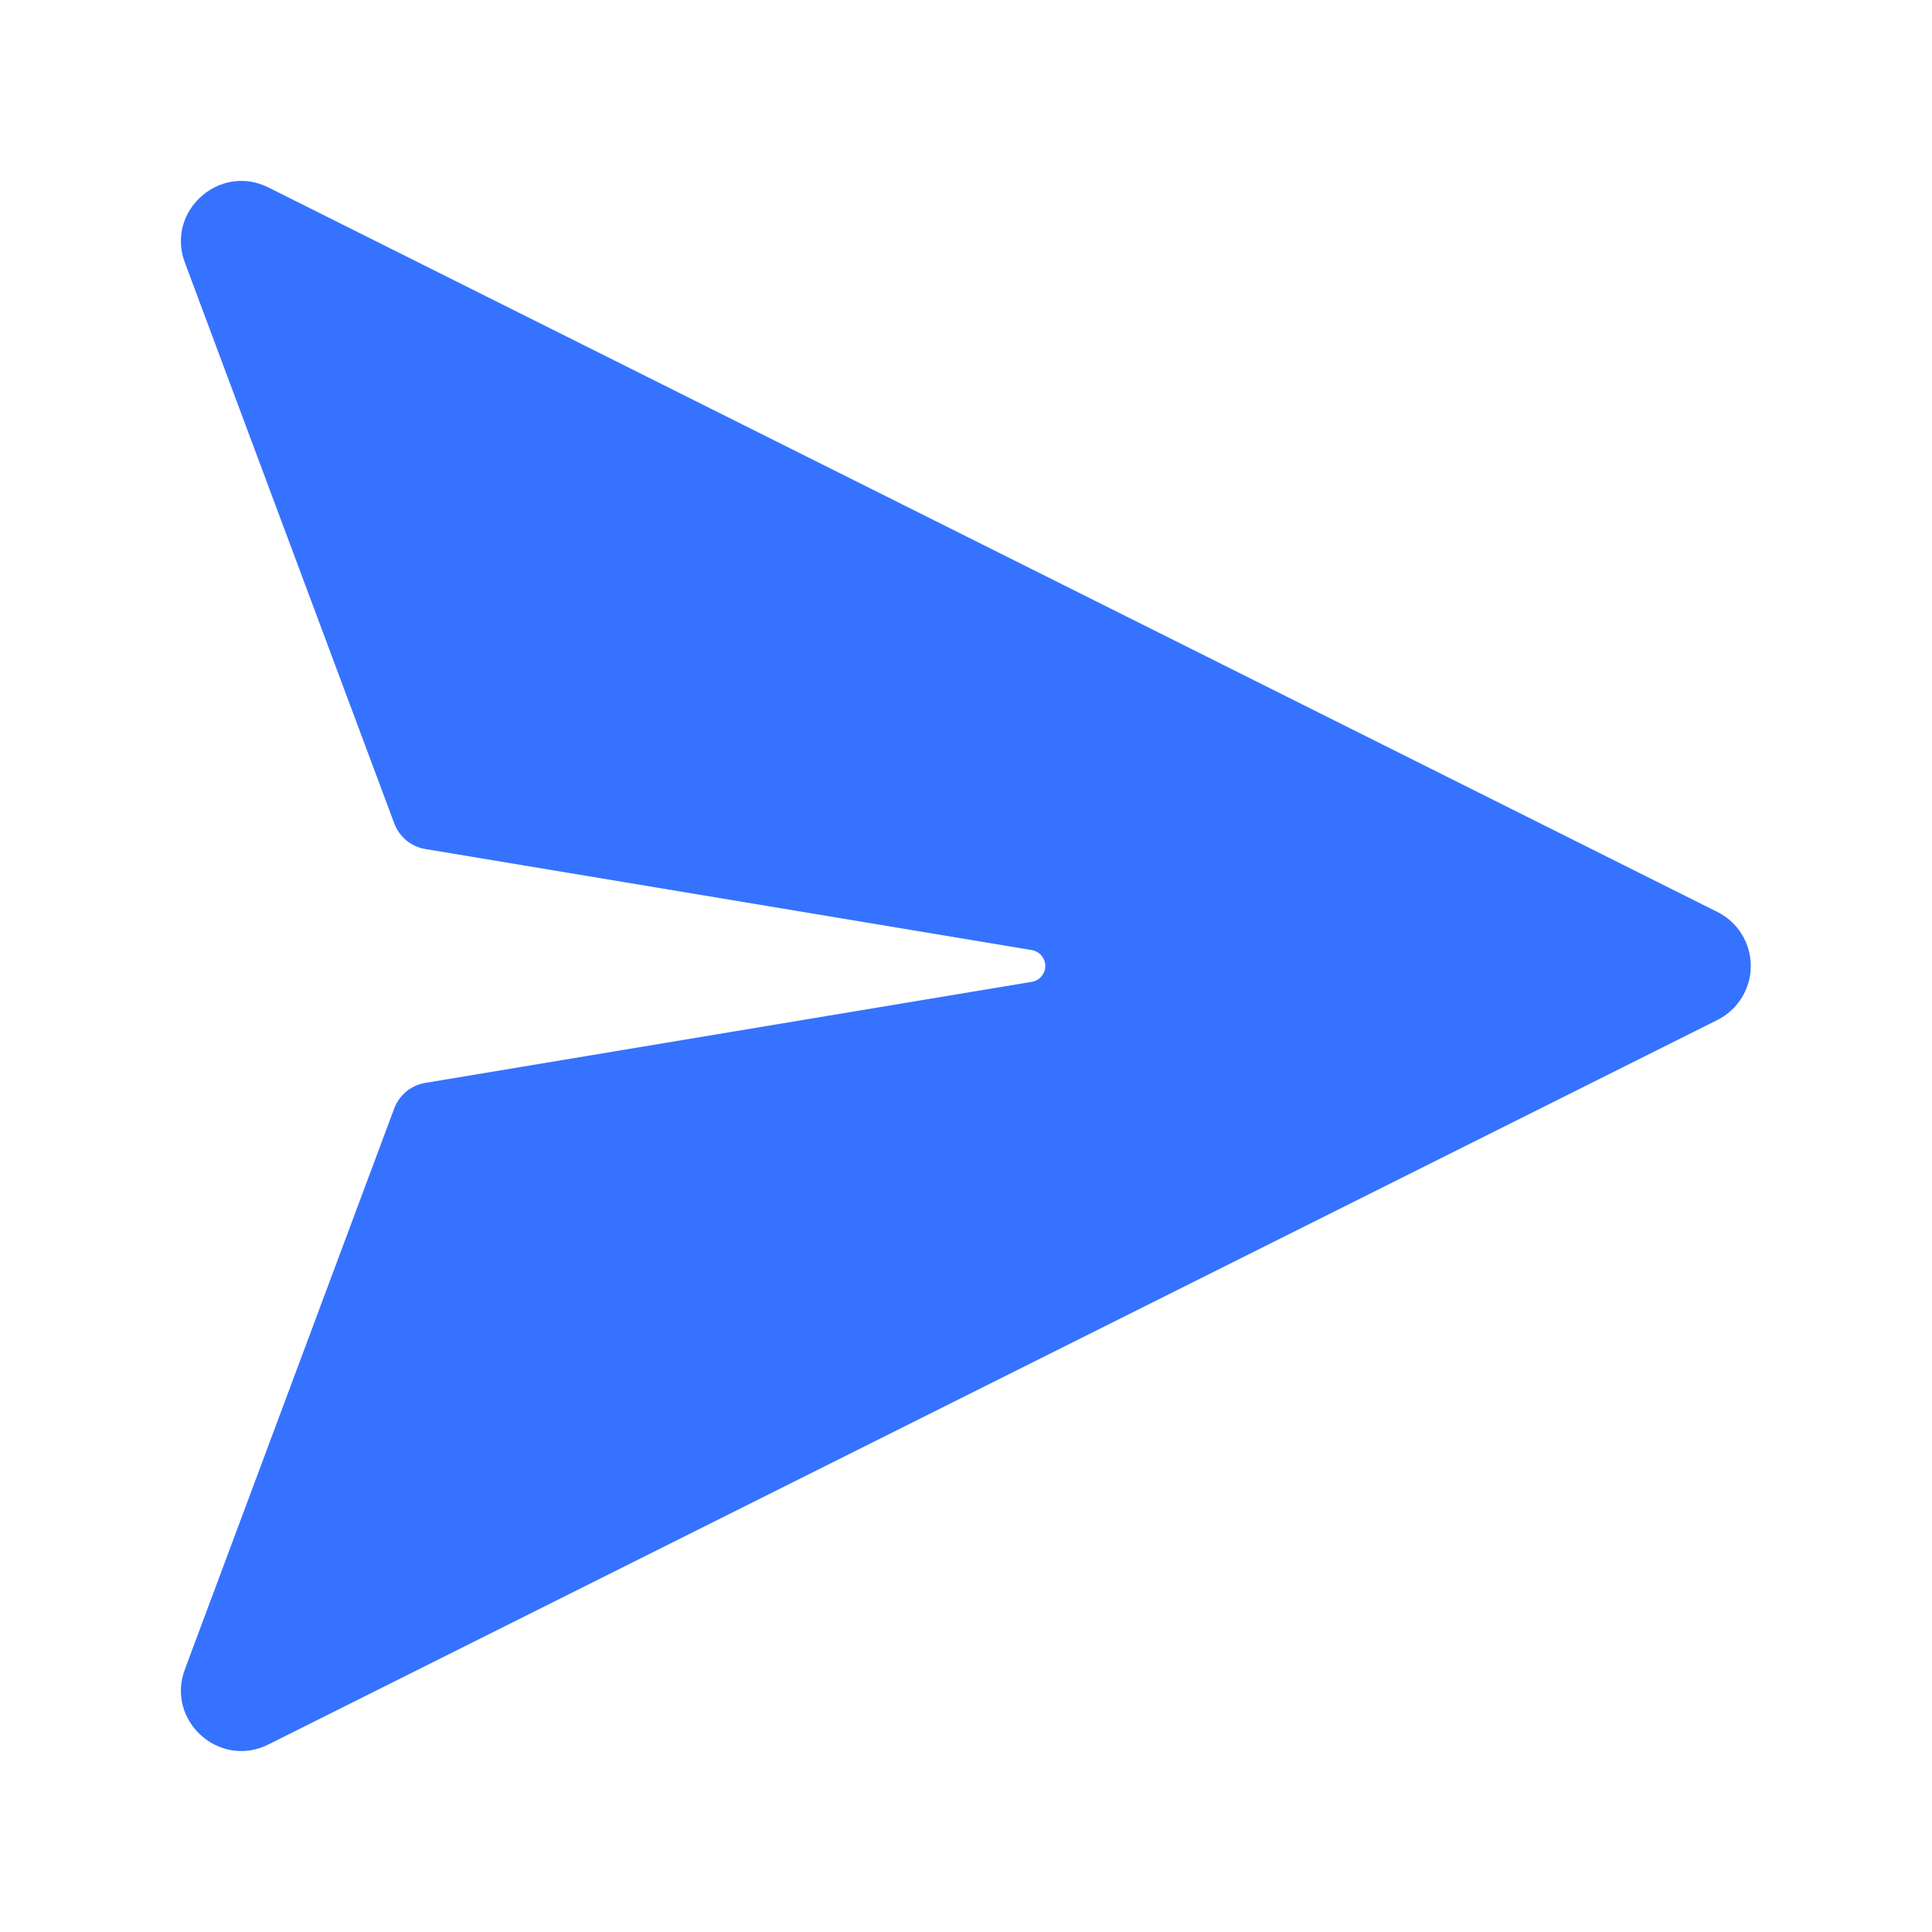 <svg width="24" height="24" viewBox="0 0 24 24" fill="none" xmlns="http://www.w3.org/2000/svg">
<path d="M12.815 12.197L5.283 13.452C5.196 13.466 5.115 13.504 5.047 13.559C4.98 13.615 4.928 13.688 4.897 13.77L2.3 20.728C2.052 21.368 2.721 21.978 3.335 21.67L21.335 12.67C21.459 12.608 21.564 12.512 21.637 12.393C21.71 12.275 21.749 12.139 21.749 12C21.749 11.86 21.71 11.724 21.637 11.606C21.564 11.487 21.459 11.391 21.335 11.329L3.335 2.329C2.721 2.022 2.052 2.632 2.3 3.271L4.898 10.229C4.929 10.311 4.981 10.384 5.048 10.44C5.116 10.496 5.197 10.533 5.284 10.547L12.816 11.802C12.863 11.81 12.906 11.834 12.937 11.87C12.967 11.906 12.985 11.952 12.985 12C12.985 12.047 12.967 12.093 12.937 12.129C12.906 12.165 12.863 12.19 12.816 12.197H12.815Z" fill="#3572FF"/>
</svg>
